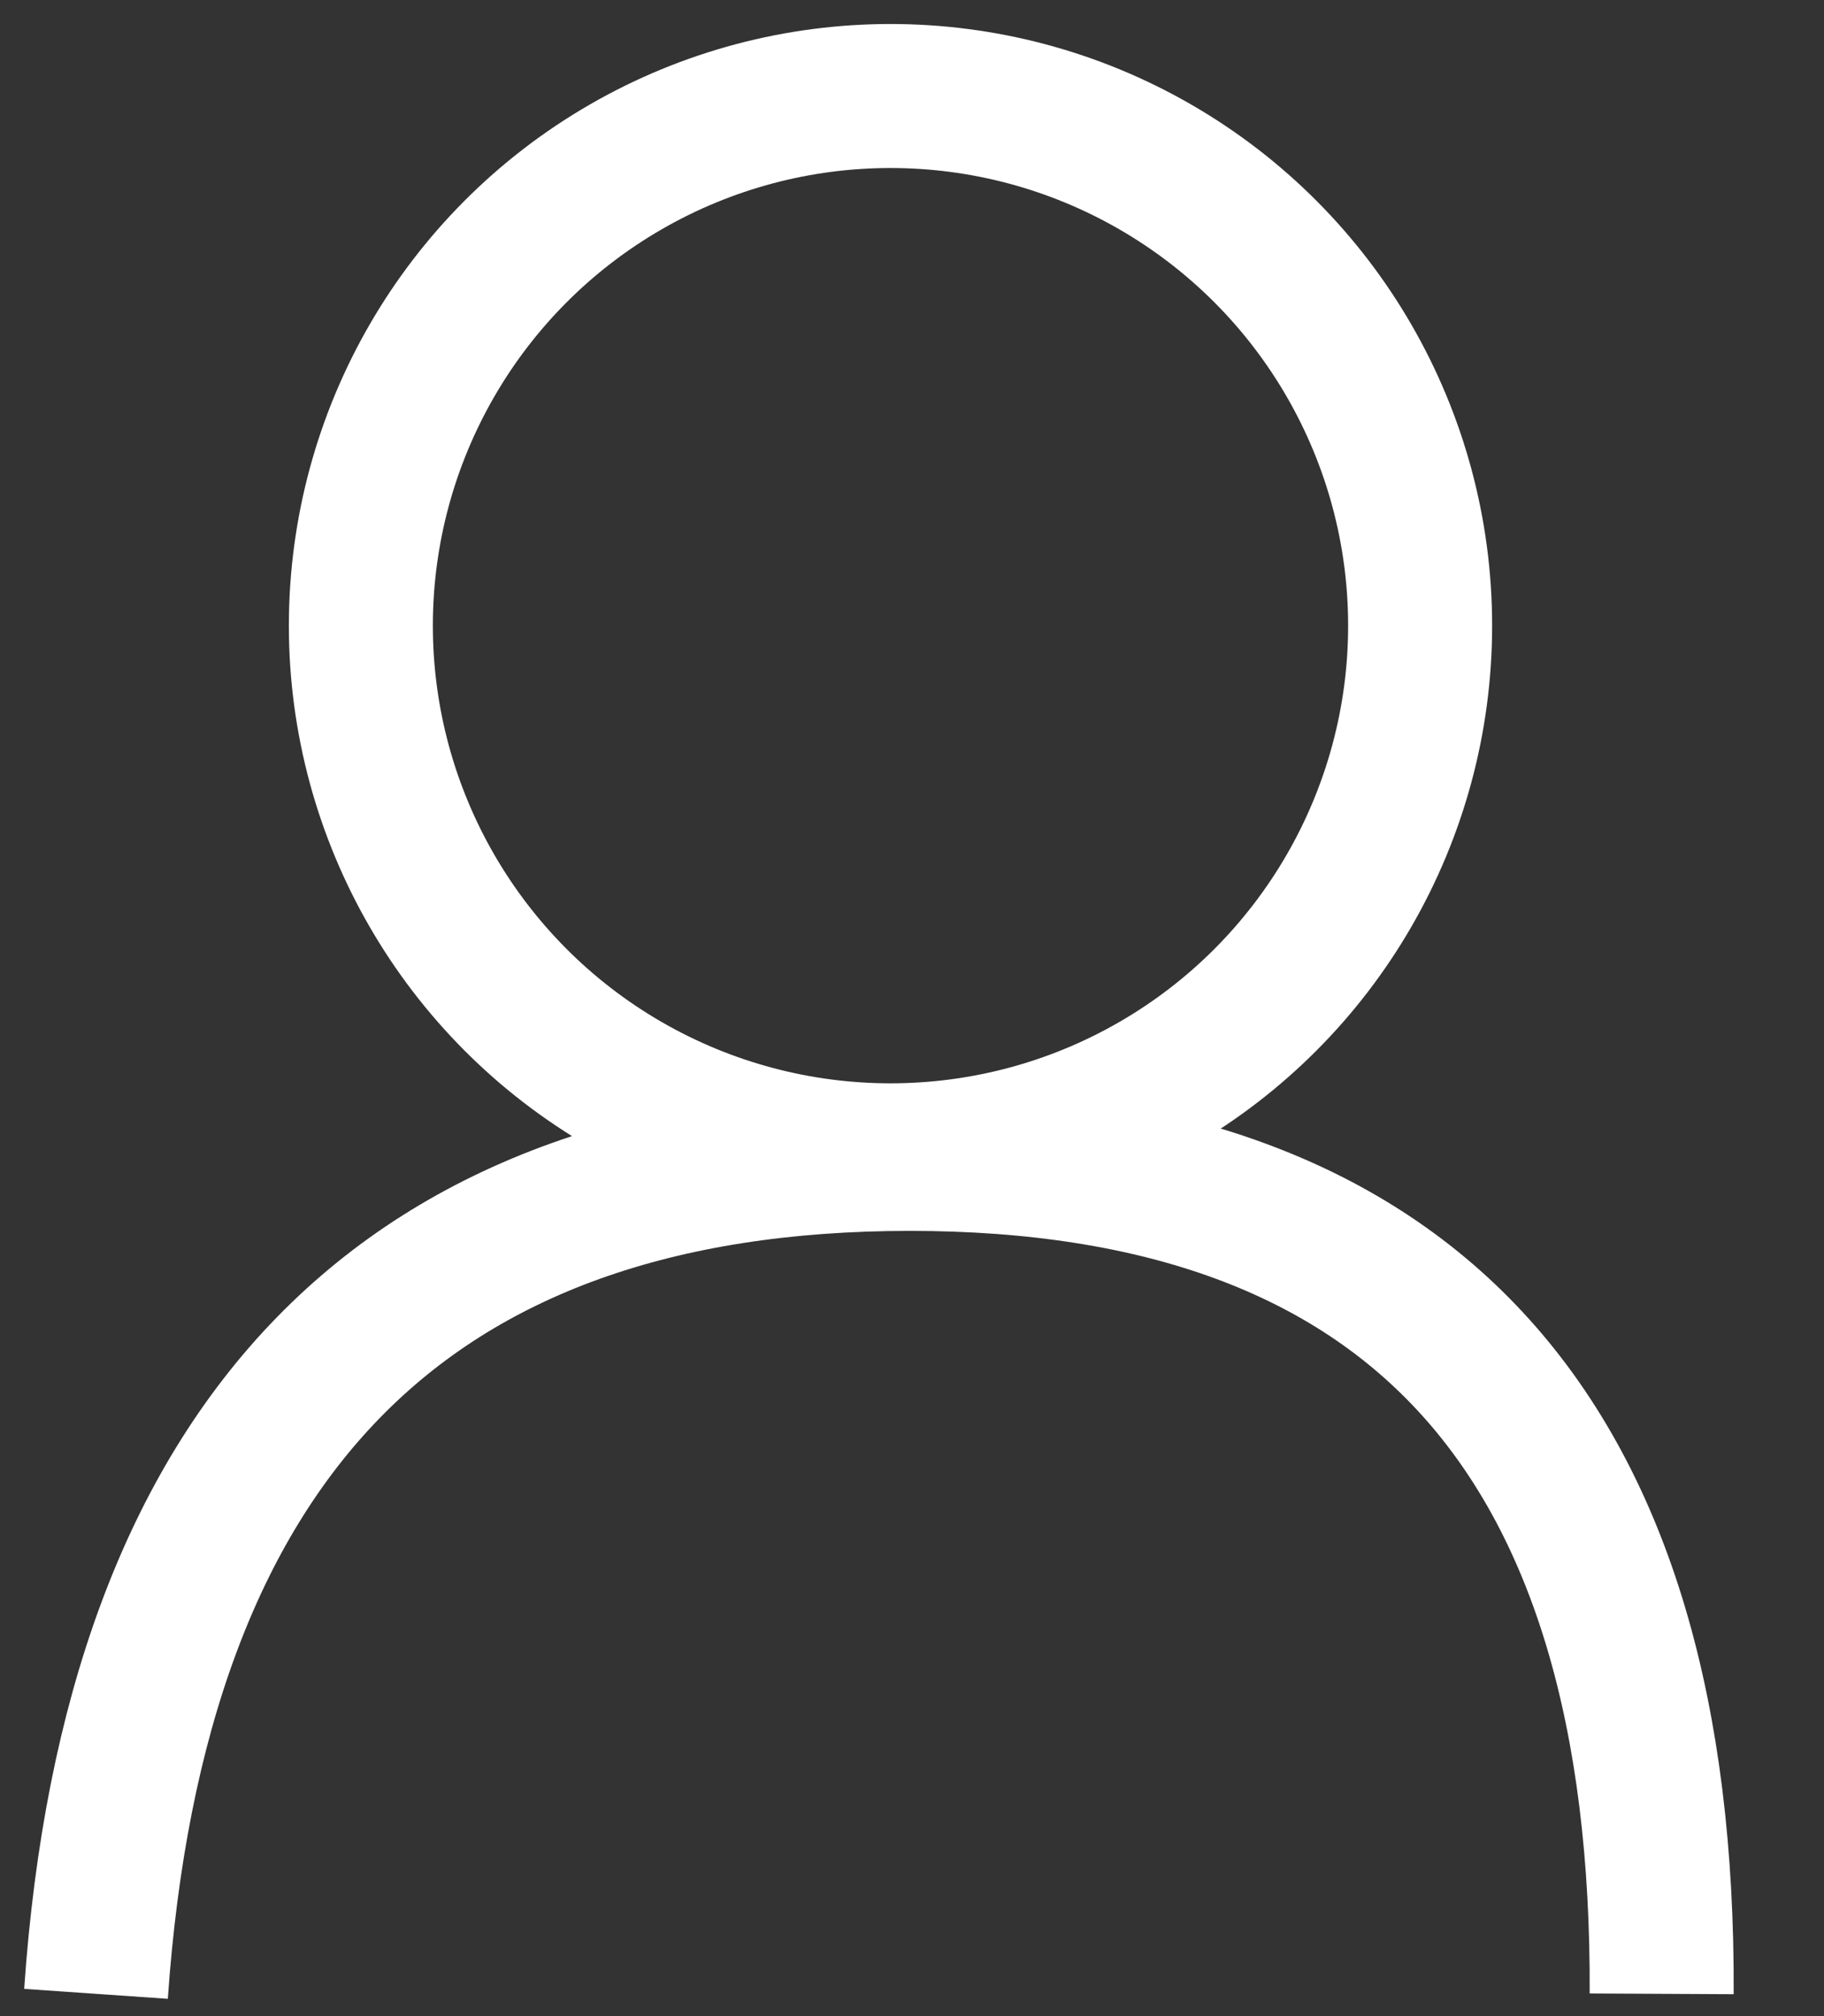 <?xml version="1.0" encoding="UTF-8"?>
<svg width="19px" height="21px" viewBox="0 0 19 21" version="1.1" xmlns="http://www.w3.org/2000/svg" xmlns:xlink="http://www.w3.org/1999/xlink">
    <rect x="0" y="0" width="19" height="21" fill="#333333" stroke="none"/>
    <!-- Generator: Sketch 46.2 (44496) - http://www.bohemiancoding.com/sketch -->
    <title>Profile</title>
    <desc>Created with Sketch.</desc>
    <defs></defs>
    <g id="Page-1" stroke="none" stroke-width="1" fill="none" fill-rule="evenodd">
        <g id="Home_Not_Personalised" transform="translate(-983, -19)" stroke="#FFFFFF" stroke-width="1.5">
            <g id="Header" transform="translate(-37, 0)">
                <g id="Profile" transform="translate(1021, 20)">
                    <circle id="Oval" cx="8.276" cy="5.517" r="5.517"></circle>
                    <path d="M0,19.768 C0.401,13.97 3.227,11.071 8.478,11.071 C13.729,11.071 16.339,13.97 16.309,19.768" id="Path-2"></path>
                </g>
            </g>
        </g>
    </g>
</svg>